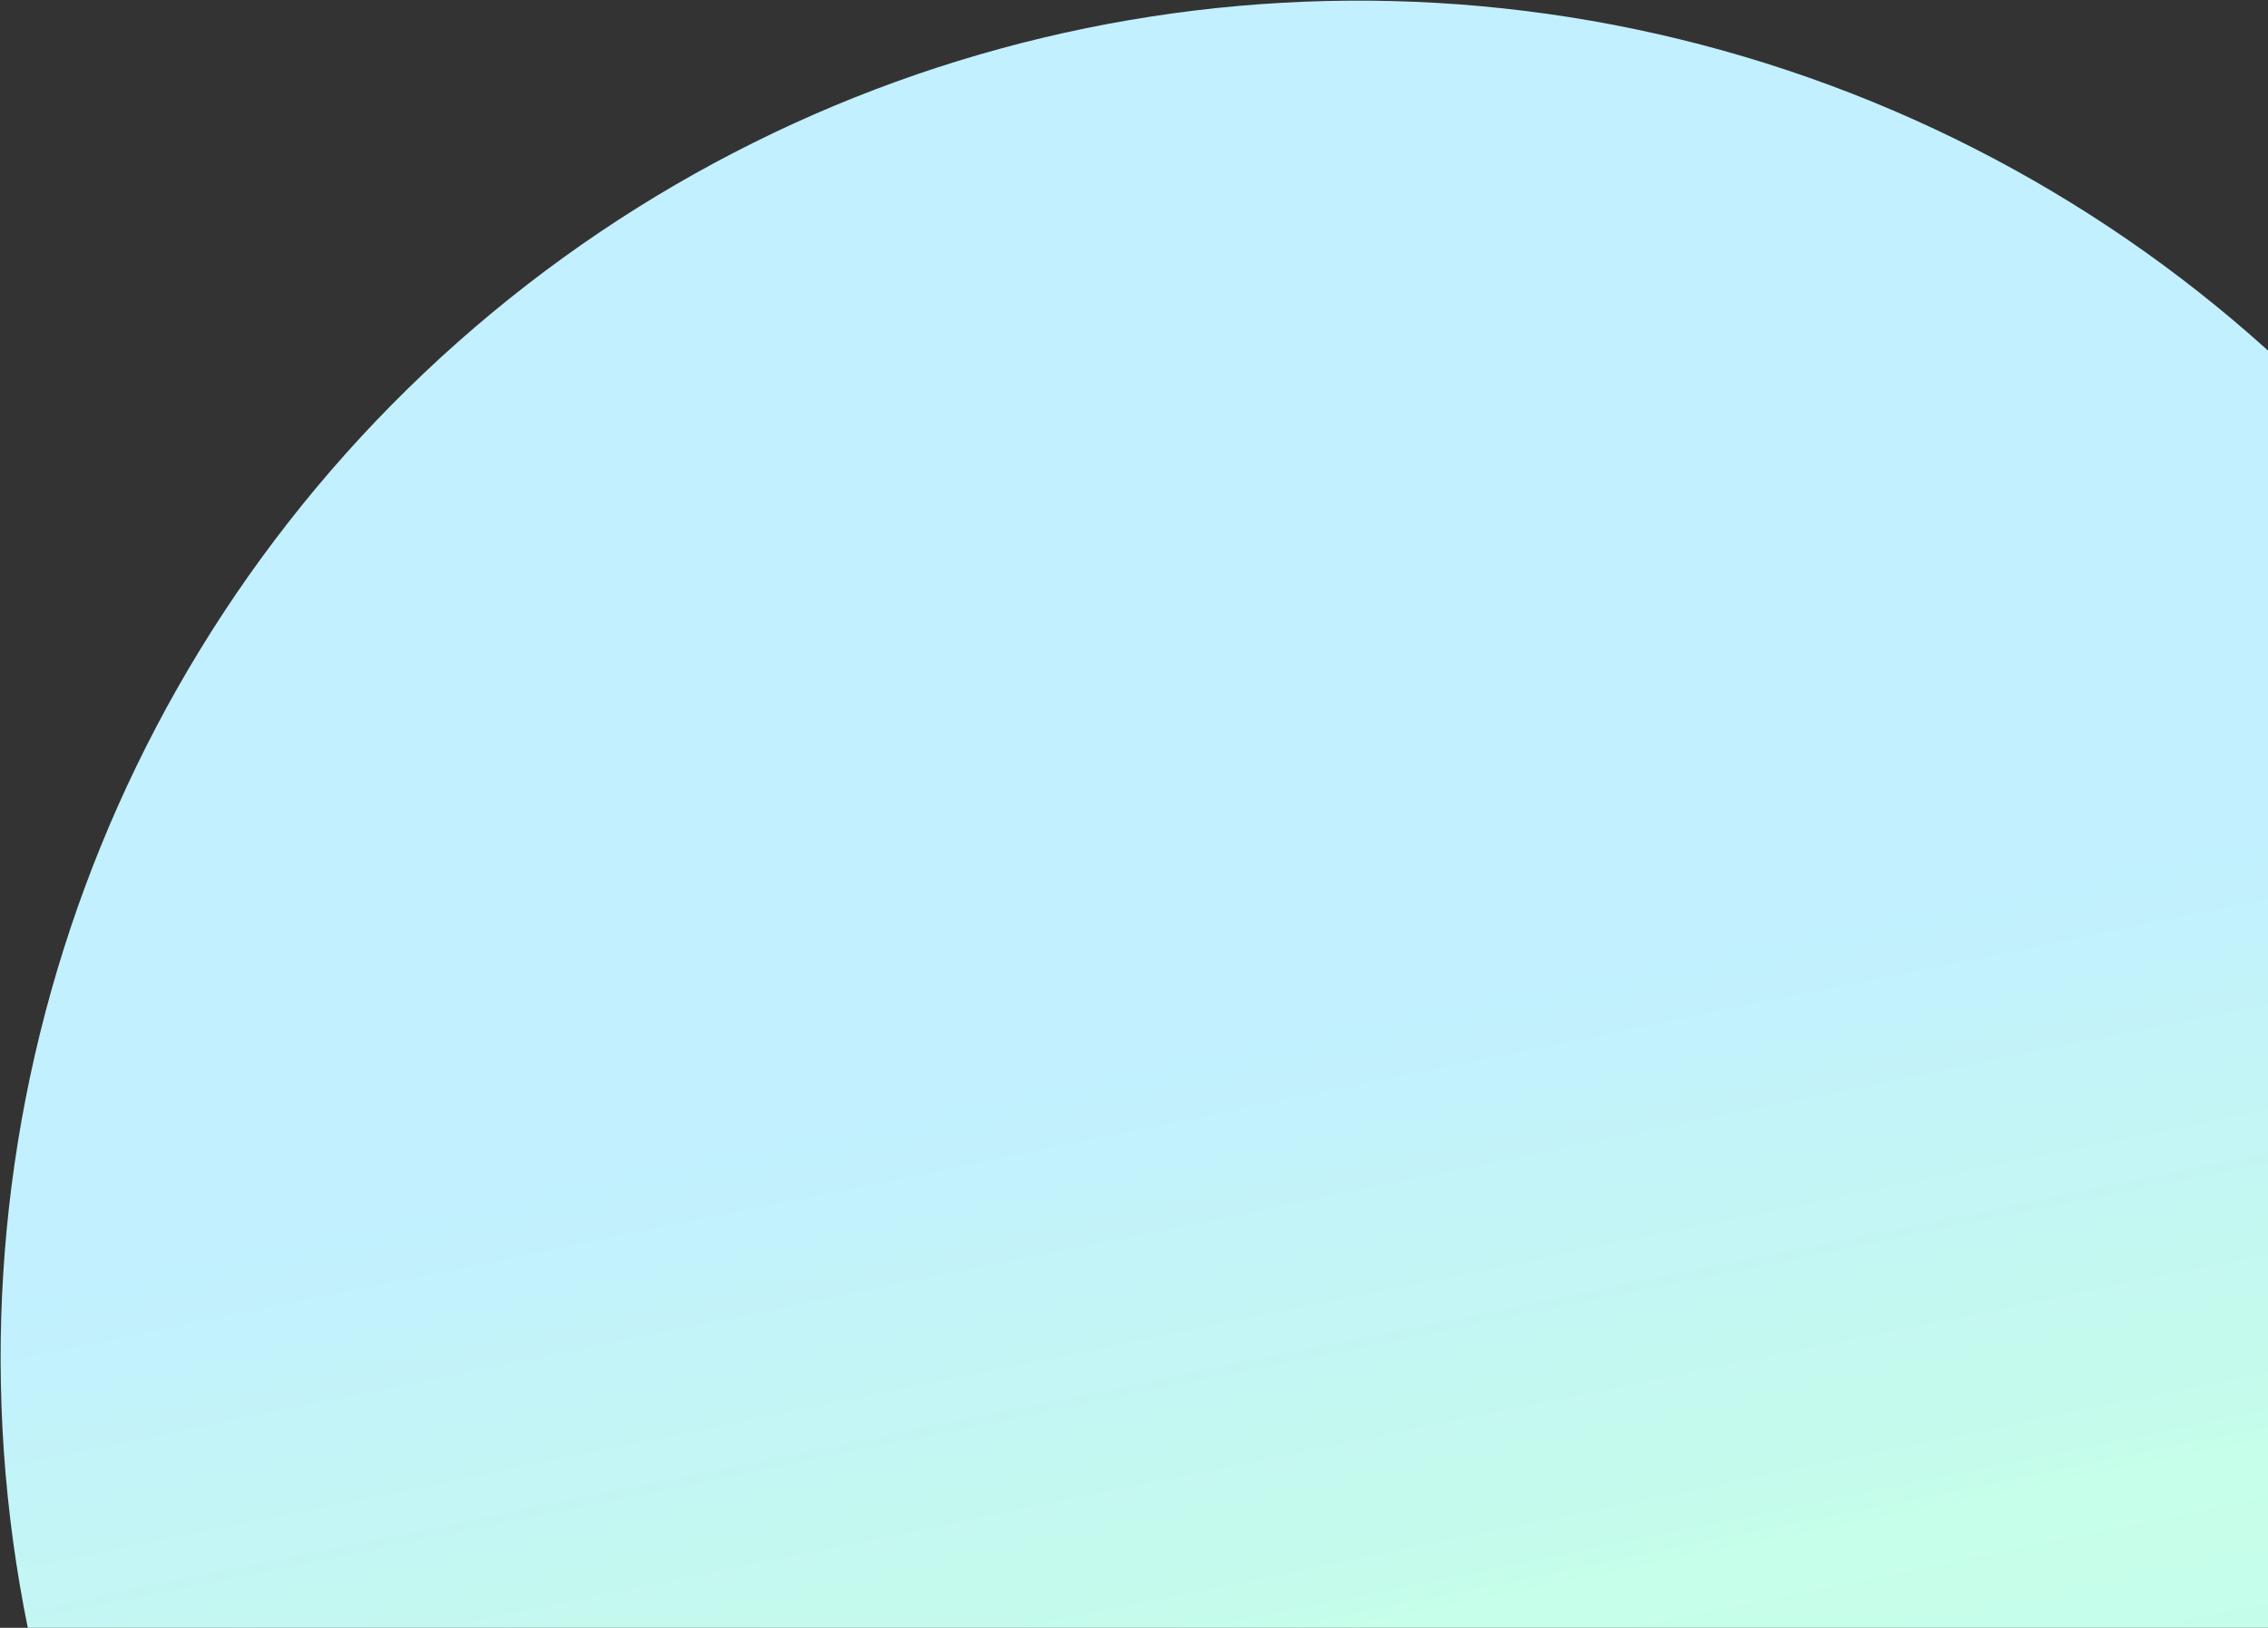 <svg width="670" height="481" viewBox="0 0 670 481" fill="none" xmlns="http://www.w3.org/2000/svg">
<rect x="0" y="0" width="670" height="481" fill="#333333" stroke="none"/>
<circle cx="401.227" cy="401.227" r="401.034" transform="rotate(-11.553 401.227 401.227)" fill="url(#paint0_linear_250_854)"/>
<defs>
<linearGradient id="paint0_linear_250_854" x1="401.227" y1="0.193" x2="401.227" y2="802.261" gradientUnits="userSpaceOnUse">
<stop offset="0.373" stop-color="#C2F0FF"/>
<stop offset="0.582" stop-color="#C4FBEB"/>
<stop offset="0.598" stop-color="#C6FFEA"/>
<stop offset="0.675" stop-color="#C5FDEB"/>
<stop offset="0.8" stop-color="#B8E5F3"/>
<stop offset="0.8" stop-color="#C6FEEA"/>
</linearGradient>
</defs>
</svg>
